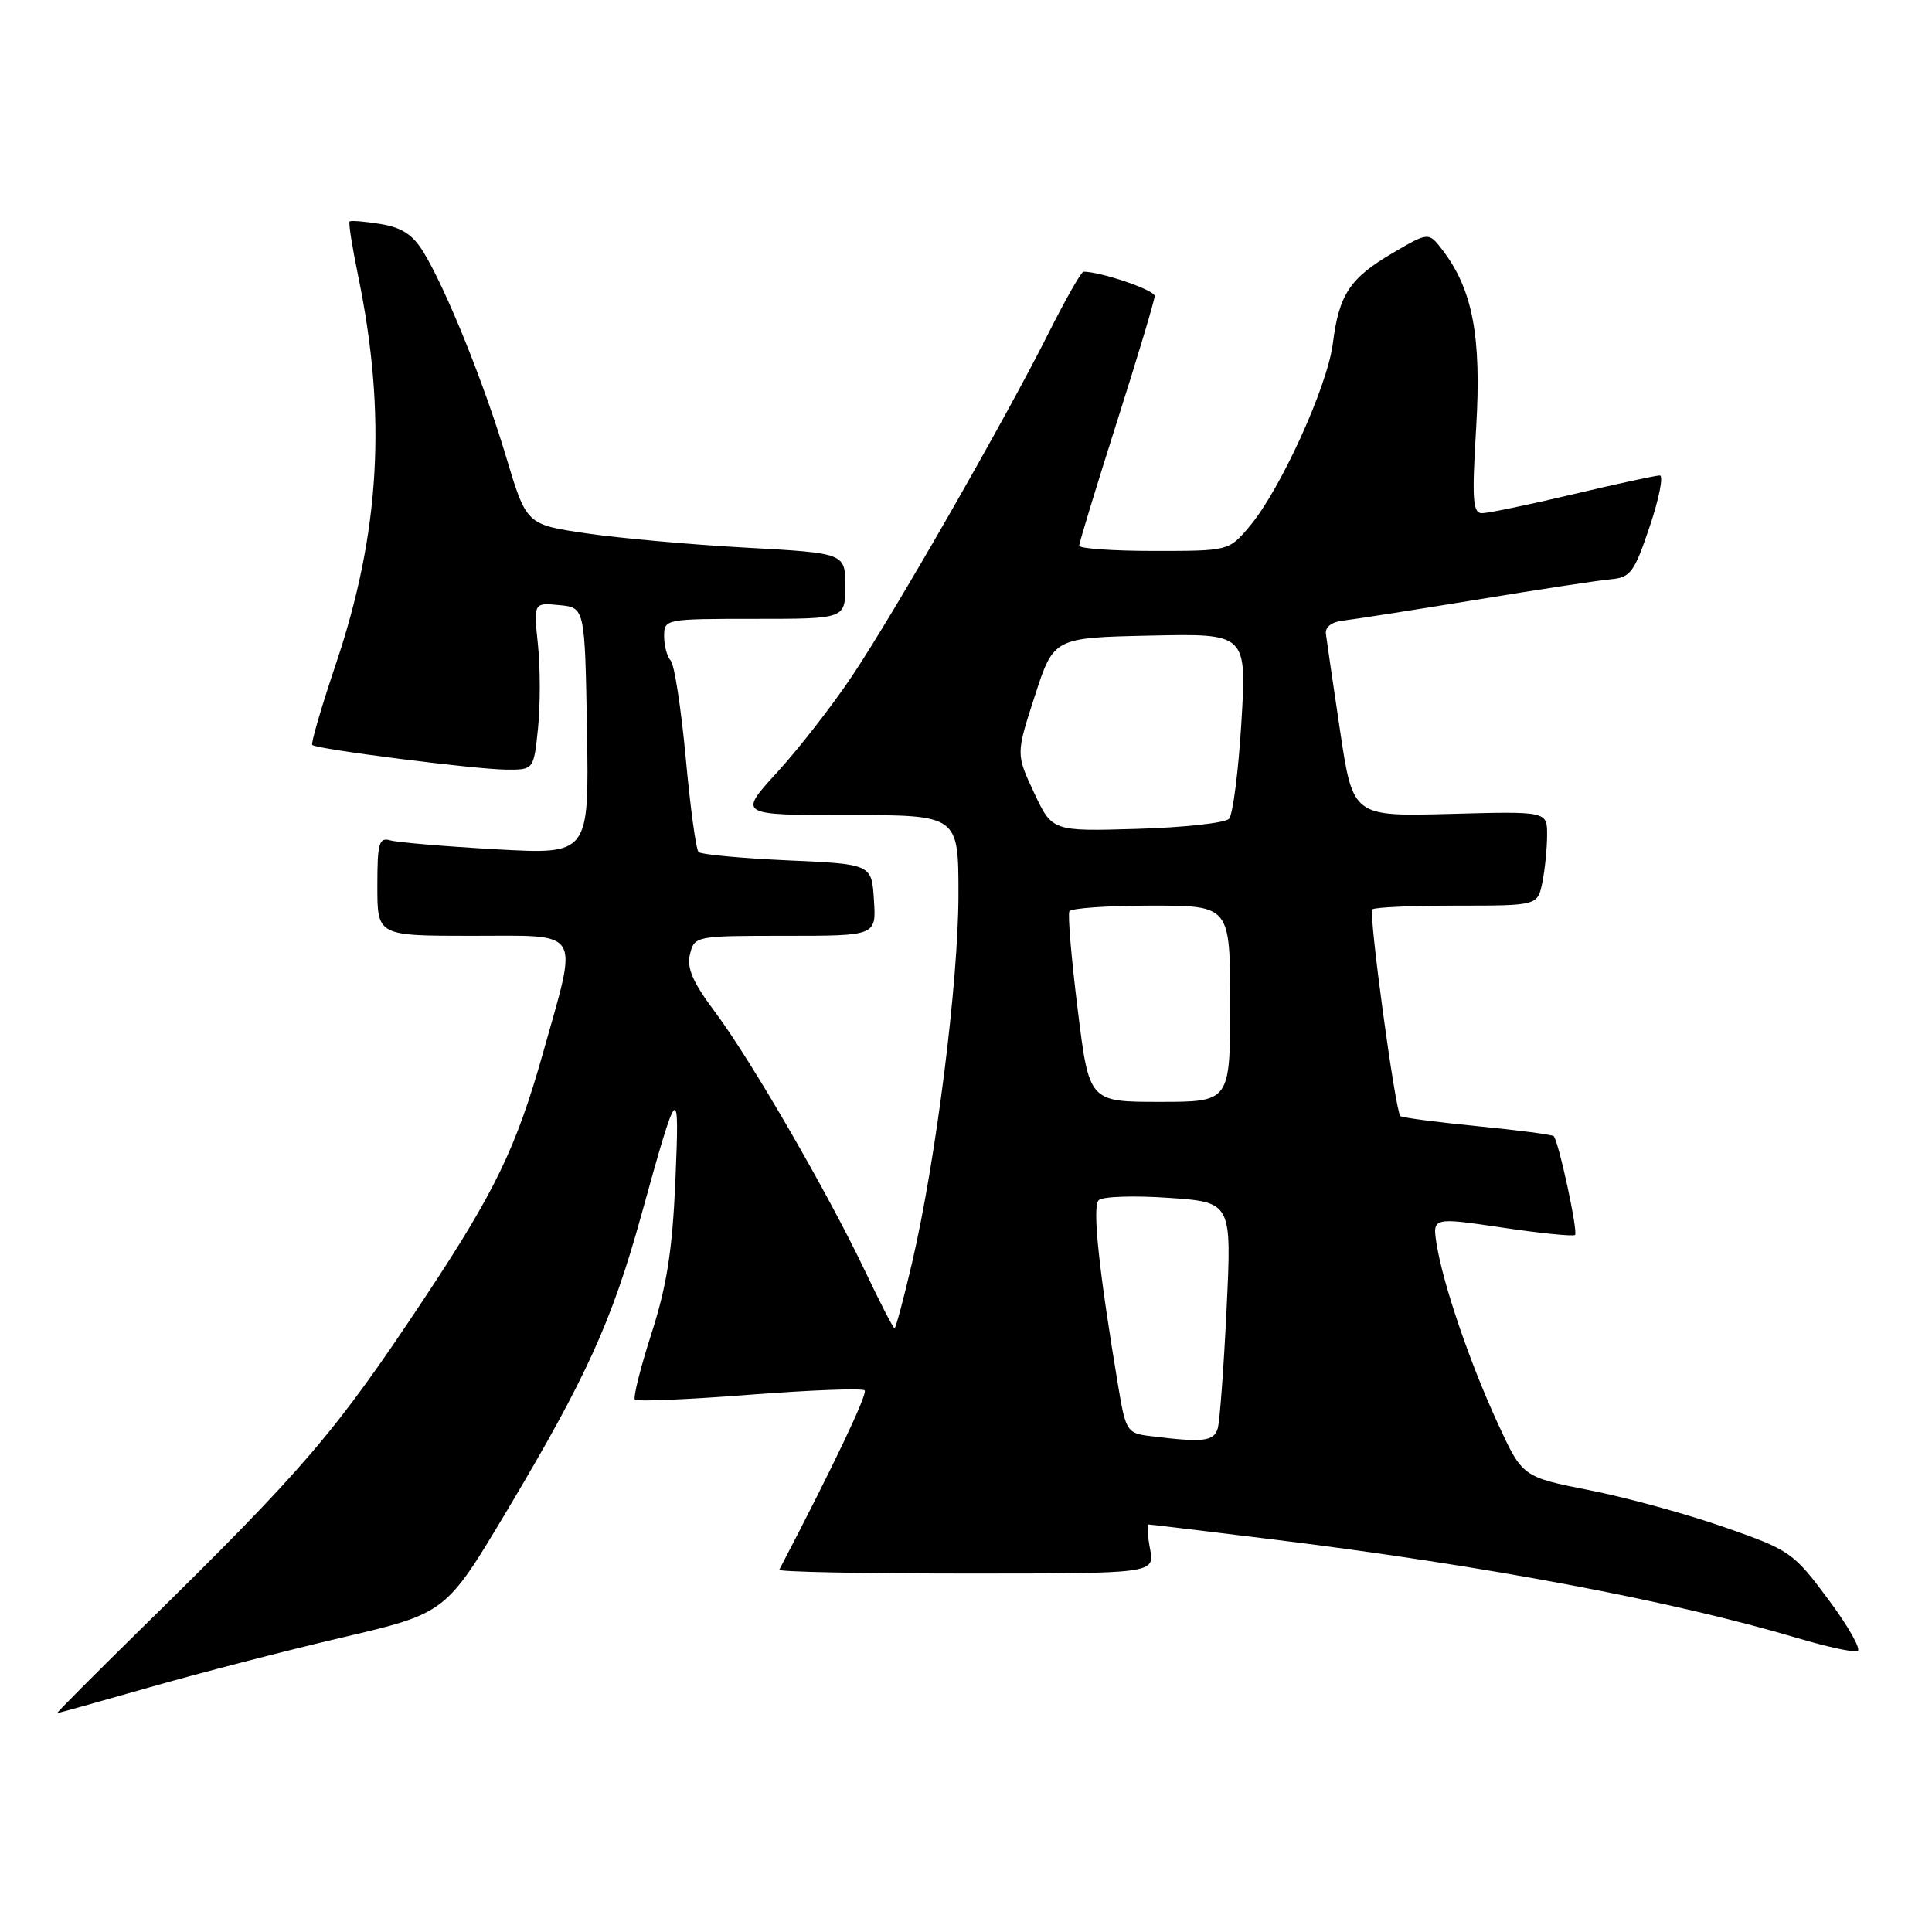 <?xml version="1.0" encoding="UTF-8" standalone="no"?>
<!DOCTYPE svg PUBLIC "-//W3C//DTD SVG 1.1//EN" "http://www.w3.org/Graphics/SVG/1.1/DTD/svg11.dtd" >
<svg xmlns="http://www.w3.org/2000/svg" xmlns:xlink="http://www.w3.org/1999/xlink" version="1.1" viewBox="0 0 256 256">
 <g >
 <path fill="currentColor"
d=" M 19.67 223.62 C 26.18 221.75 37.70 218.77 45.28 216.99 C 59.07 213.76 59.07 213.76 67.20 200.13 C 77.69 182.54 81.08 175.08 84.98 161.00 C 89.86 143.36 90.06 143.16 89.49 156.50 C 89.09 165.73 88.35 170.41 86.31 176.74 C 84.85 181.28 83.87 185.20 84.13 185.47 C 84.40 185.73 91.23 185.44 99.31 184.81 C 107.40 184.19 114.26 183.93 114.57 184.23 C 115.00 184.67 110.44 194.24 103.26 208.00 C 103.12 208.28 114.25 208.50 128.00 208.50 C 152.99 208.50 152.99 208.50 152.39 205.25 C 152.05 203.46 151.97 202.00 152.20 202.00 C 152.43 202.00 160.01 202.91 169.06 204.03 C 196.87 207.46 221.65 212.13 238.23 217.07 C 242.03 218.20 245.58 218.97 246.13 218.79 C 246.67 218.61 244.95 215.54 242.30 211.98 C 237.62 205.69 237.22 205.41 228.49 202.36 C 223.55 200.63 215.50 198.42 210.62 197.46 C 201.73 195.70 201.73 195.70 198.46 188.60 C 194.74 180.52 191.22 170.20 190.37 164.90 C 189.79 161.29 189.79 161.29 199.05 162.66 C 204.14 163.42 208.48 163.85 208.70 163.64 C 209.12 163.22 206.52 151.18 205.87 150.55 C 205.67 150.34 201.10 149.75 195.71 149.22 C 190.33 148.69 185.76 148.09 185.55 147.88 C 184.88 147.20 181.32 121.01 181.84 120.50 C 182.11 120.22 187.15 120.00 193.04 120.00 C 203.75 120.00 203.75 120.00 204.38 116.87 C 204.72 115.16 205.00 112.34 205.00 110.62 C 205.00 107.50 205.00 107.50 192.13 107.85 C 179.27 108.19 179.27 108.19 177.57 96.85 C 176.64 90.61 175.79 84.83 175.69 84.00 C 175.57 83.08 176.46 82.39 178.00 82.23 C 179.38 82.07 187.25 80.84 195.50 79.49 C 203.75 78.13 211.81 76.90 213.41 76.76 C 216.06 76.52 216.54 75.87 218.60 69.75 C 219.85 66.04 220.44 63.00 219.93 63.00 C 219.41 63.00 214.22 64.12 208.40 65.50 C 202.58 66.88 197.17 68.00 196.37 68.00 C 195.15 68.00 195.02 66.22 195.60 56.67 C 196.32 44.58 195.13 38.33 191.13 33.12 C 189.30 30.74 189.30 30.74 184.58 33.50 C 178.85 36.86 177.43 39.01 176.61 45.50 C 175.90 51.20 169.65 64.92 165.57 69.75 C 162.82 73.00 162.82 73.00 152.91 73.00 C 147.46 73.00 143.00 72.69 143.00 72.30 C 143.00 71.92 145.25 64.54 148.00 55.90 C 150.75 47.27 153.00 39.76 153.00 39.22 C 153.00 38.43 145.87 36.00 143.57 36.00 C 143.27 36.00 141.16 39.71 138.88 44.25 C 133.13 55.70 118.59 81.07 112.91 89.57 C 110.31 93.46 105.85 99.20 102.99 102.32 C 97.80 108.00 97.80 108.00 112.40 108.00 C 127.00 108.00 127.00 108.00 127.00 118.51 C 127.00 130.07 124.04 153.61 120.87 167.25 C 119.75 172.06 118.70 176.00 118.53 176.00 C 118.36 176.00 116.62 172.63 114.67 168.52 C 109.74 158.14 99.56 140.55 94.80 134.17 C 91.78 130.14 90.97 128.26 91.43 126.42 C 92.03 124.03 92.17 124.00 104.07 124.00 C 116.11 124.00 116.11 124.00 115.80 119.25 C 115.50 114.50 115.50 114.50 104.33 114.00 C 98.19 113.72 92.89 113.23 92.56 112.89 C 92.22 112.56 91.46 106.93 90.86 100.39 C 90.25 93.85 89.36 88.07 88.88 87.55 C 88.40 87.03 88.00 85.56 88.00 84.30 C 88.00 82.03 88.14 82.00 100.00 82.00 C 112.00 82.00 112.00 82.00 112.00 77.65 C 112.00 73.29 112.00 73.29 98.75 72.56 C 91.46 72.16 81.96 71.30 77.62 70.66 C 69.75 69.50 69.75 69.50 67.05 60.50 C 64.11 50.69 59.10 38.30 56.11 33.40 C 54.70 31.09 53.23 30.14 50.41 29.68 C 48.32 29.34 46.48 29.19 46.32 29.35 C 46.16 29.51 46.67 32.75 47.46 36.57 C 51.26 55.03 50.37 70.58 44.49 88.03 C 42.58 93.71 41.18 98.51 41.37 98.71 C 41.93 99.27 63.09 101.96 67.11 101.98 C 70.72 102.00 70.72 102.00 71.29 96.50 C 71.60 93.48 71.60 88.49 71.28 85.43 C 70.70 79.85 70.70 79.85 74.10 80.18 C 77.50 80.50 77.50 80.50 77.78 96.86 C 78.05 113.22 78.05 113.22 65.78 112.54 C 59.02 112.16 52.71 111.63 51.75 111.36 C 50.21 110.92 50.00 111.66 50.00 117.43 C 50.00 124.00 50.00 124.00 62.50 124.00 C 77.33 124.00 76.63 122.86 71.99 139.38 C 68.43 152.04 65.62 157.88 56.25 172.00 C 44.41 189.85 40.41 194.52 18.77 215.75 C 12.47 221.94 7.43 227.00 7.57 227.00 C 7.72 227.00 13.16 225.48 19.67 223.62 Z  M 152.35 190.28 C 149.34 189.91 149.16 189.62 148.17 183.69 C 145.60 168.29 144.71 159.89 145.58 159.03 C 146.09 158.54 150.26 158.40 154.85 158.72 C 163.21 159.30 163.21 159.30 162.53 173.40 C 162.16 181.16 161.63 188.29 161.36 189.25 C 160.86 191.01 159.43 191.17 152.35 190.28 Z  M 142.80 133.75 C 141.96 127.01 141.47 121.16 141.70 120.75 C 141.93 120.34 146.82 120.00 152.56 120.00 C 163.00 120.00 163.00 120.00 163.00 133.00 C 163.00 146.00 163.00 146.00 153.66 146.00 C 144.31 146.00 144.31 146.00 142.80 133.75 Z  M 137.02 105.04 C 134.62 99.92 134.62 99.92 137.12 92.21 C 139.62 84.50 139.62 84.50 152.41 84.22 C 165.20 83.94 165.20 83.94 164.49 95.72 C 164.10 102.20 163.36 107.95 162.85 108.50 C 162.33 109.05 156.85 109.65 150.66 109.83 C 139.42 110.16 139.42 110.16 137.02 105.04 Z "/>
</g>
</svg>